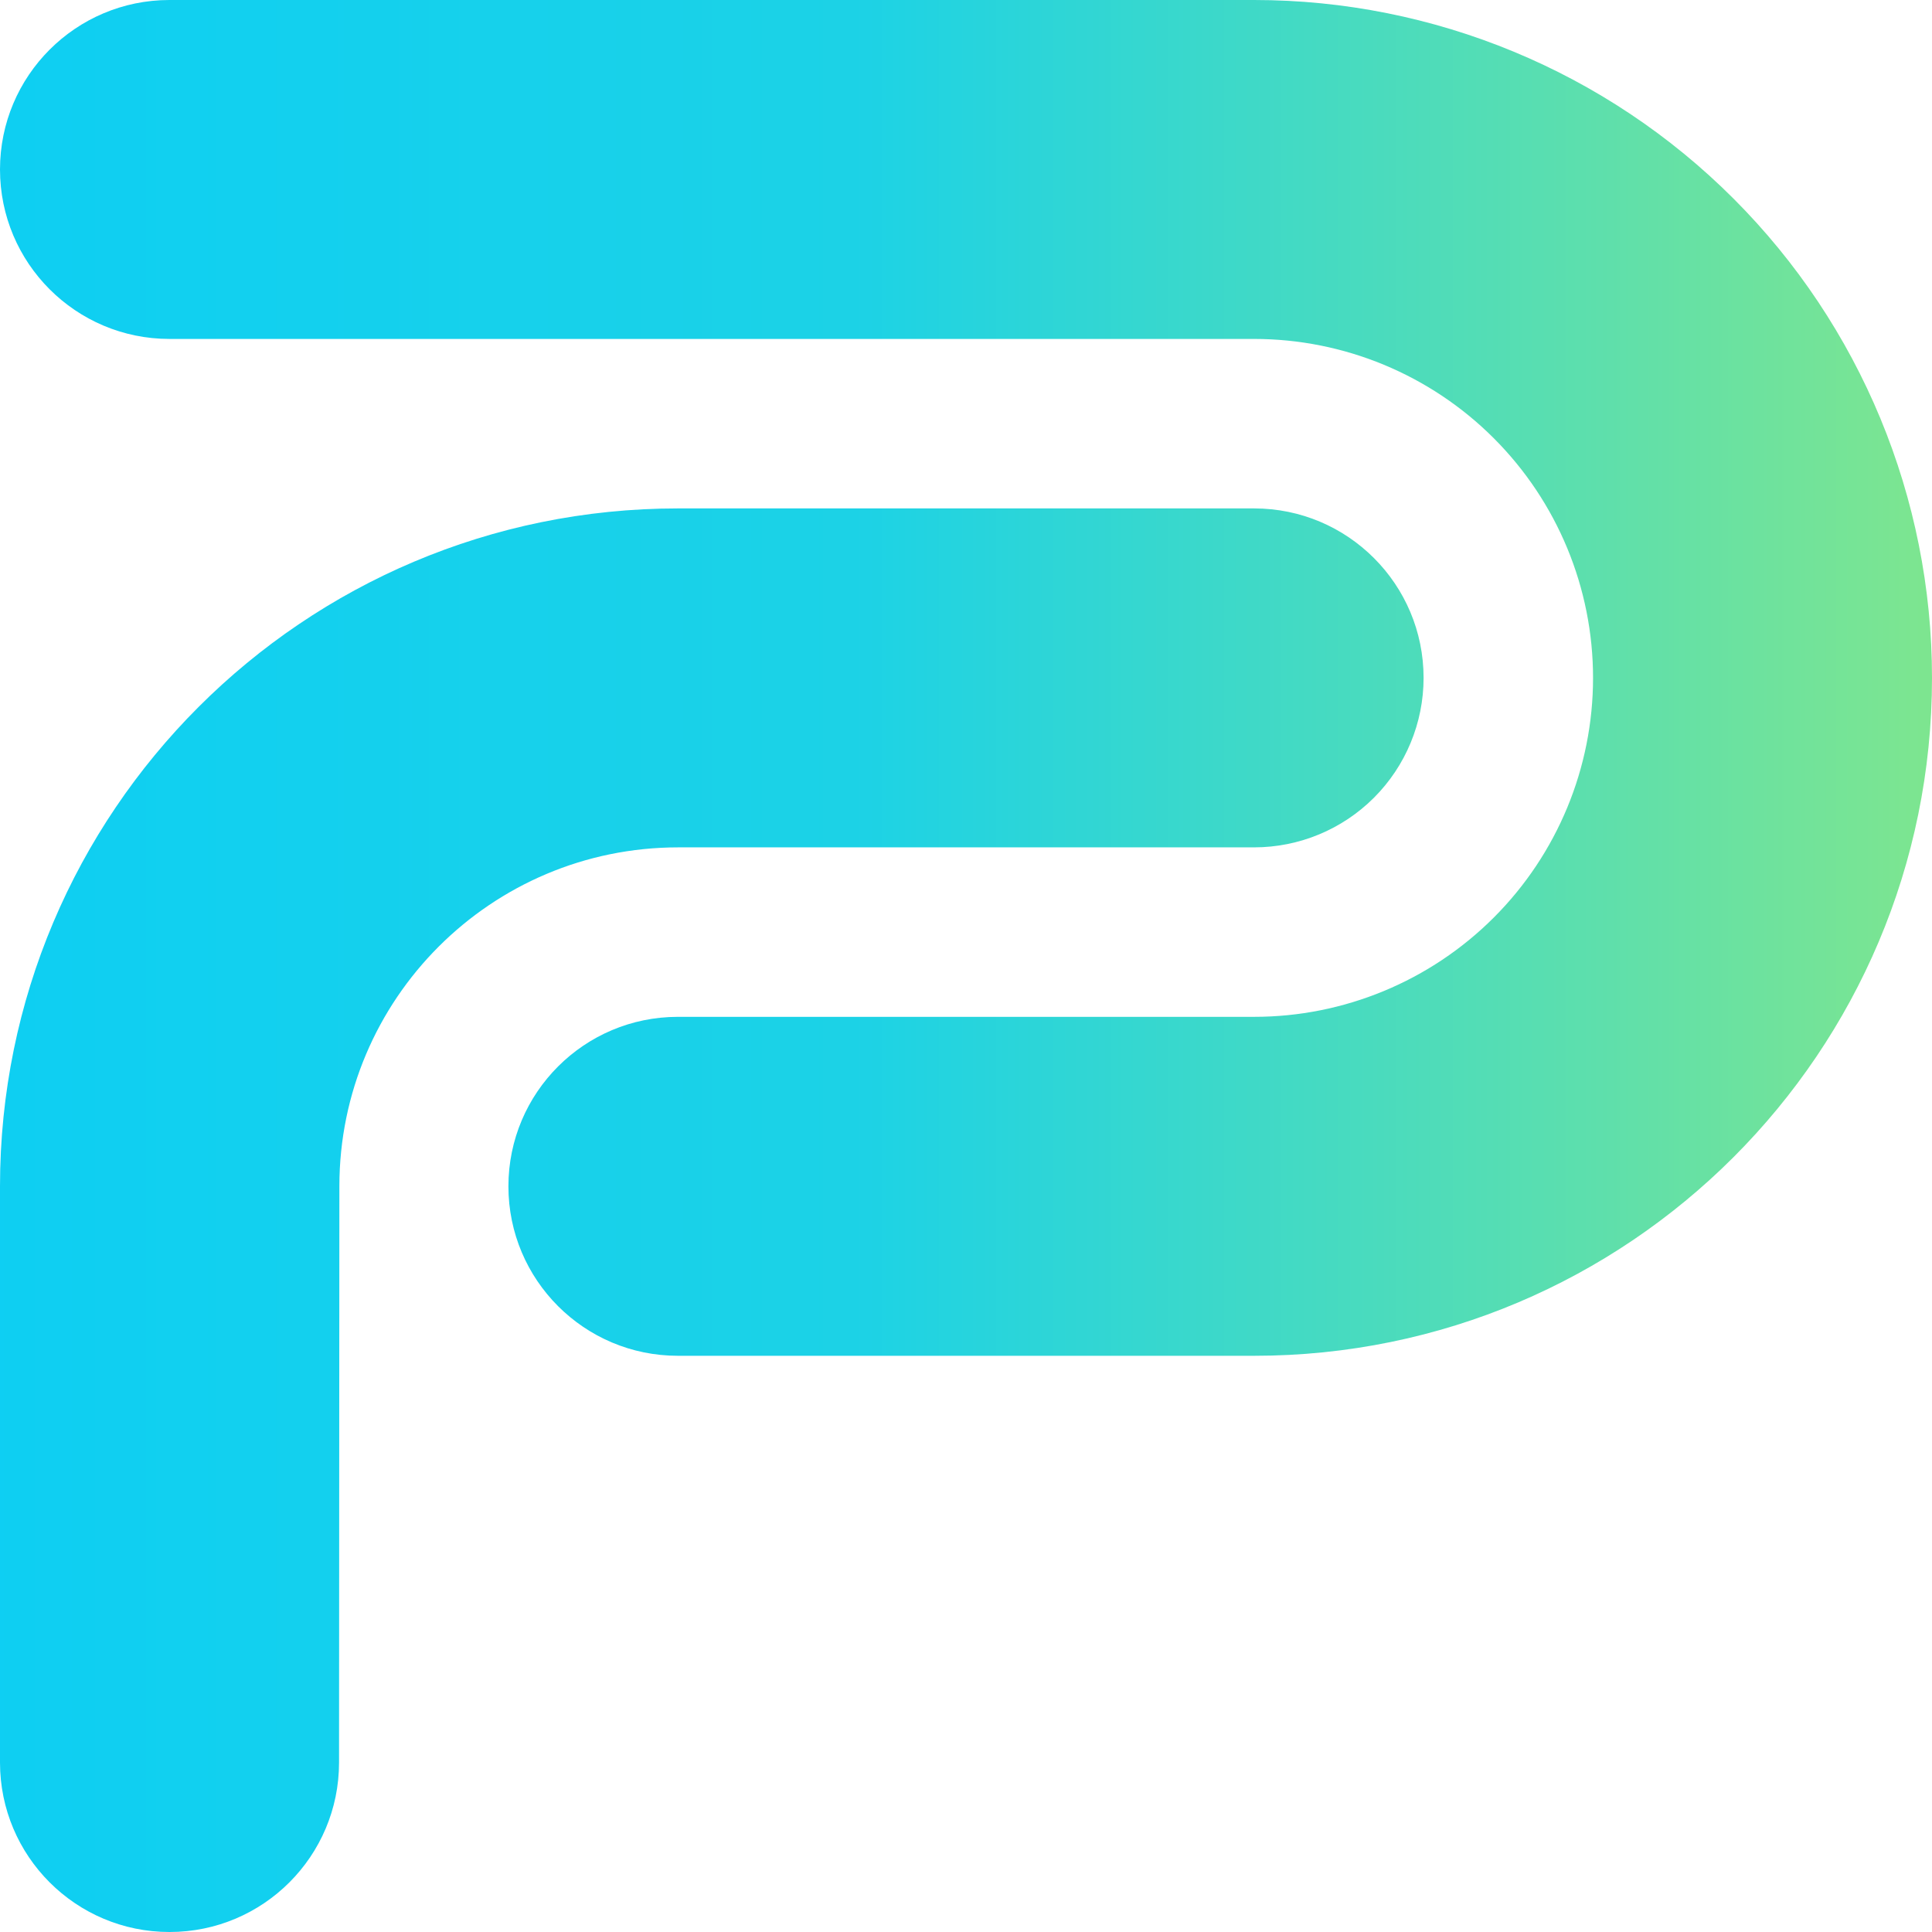 <?xml version="1.0" encoding="UTF-8" standalone="no"?><!DOCTYPE svg PUBLIC "-//W3C//DTD SVG 1.1//EN" "http://www.w3.org/Graphics/SVG/1.1/DTD/svg11.dtd"><svg width="100%" height="100%" viewBox="0 0 200 200" version="1.1" xmlns="http://www.w3.org/2000/svg" xmlns:xlink="http://www.w3.org/1999/xlink" xml:space="preserve" xmlns:serif="http://www.serif.com/" style="fill-rule:evenodd;clip-rule:evenodd;stroke-linejoin:round;stroke-miterlimit:2;"><path d="M129.825,52.631c9.689,0 17.544,7.855 17.544,17.544c-0,4.653 -1.849,9.116 -5.139,12.406c-3.29,3.29 -7.753,5.138 -12.405,5.138l-59.606,0c-19.37,-0 -35.076,15.697 -35.087,35.068c-0.012,19.831 -0.025,43.767 -0.034,59.679c-0.006,9.685 -7.859,17.534 -17.544,17.534l-0.01,0c-9.689,0 -17.544,-7.855 -17.544,-17.544l0,-59.649c0,-38.757 31.418,-70.176 70.175,-70.176l59.65,0Zm-0,-52.631c18.611,0 36.46,7.393 49.621,20.554c13.161,13.16 20.554,31.009 20.554,49.621c0,38.757 -31.419,70.176 -70.175,70.176l-59.65,-0c-9.689,-0 -17.544,-7.855 -17.544,-17.544c0,-9.689 7.855,-17.544 17.544,-17.544l59.65,-0c9.305,-0 18.23,-3.697 24.81,-10.277c6.581,-6.58 10.277,-15.505 10.277,-24.811c0,-9.305 -3.696,-18.23 -10.277,-24.81c-6.58,-6.581 -15.505,-10.278 -24.81,-10.278l-112.281,0c-9.689,0 -17.544,-7.854 -17.544,-17.543c0,-9.689 7.855,-17.544 17.544,-17.544l112.281,-0Z" style="fill:url(#_Linear1);"/><defs><linearGradient id="_Linear1" x1="0" y1="0" x2="1" y2="0" gradientUnits="userSpaceOnUse" gradientTransform="matrix(308.836,0,0,308.836,-87.719,112.281)"><stop offset="0" style="stop-color:#0cf;stop-opacity:1"/><stop offset="0.57" style="stop-color:#1cd2e6;stop-opacity:1"/><stop offset="0.8" style="stop-color:#58deb1;stop-opacity:1"/><stop offset="1" style="stop-color:#91e97e;stop-opacity:1"/></linearGradient></defs></svg>